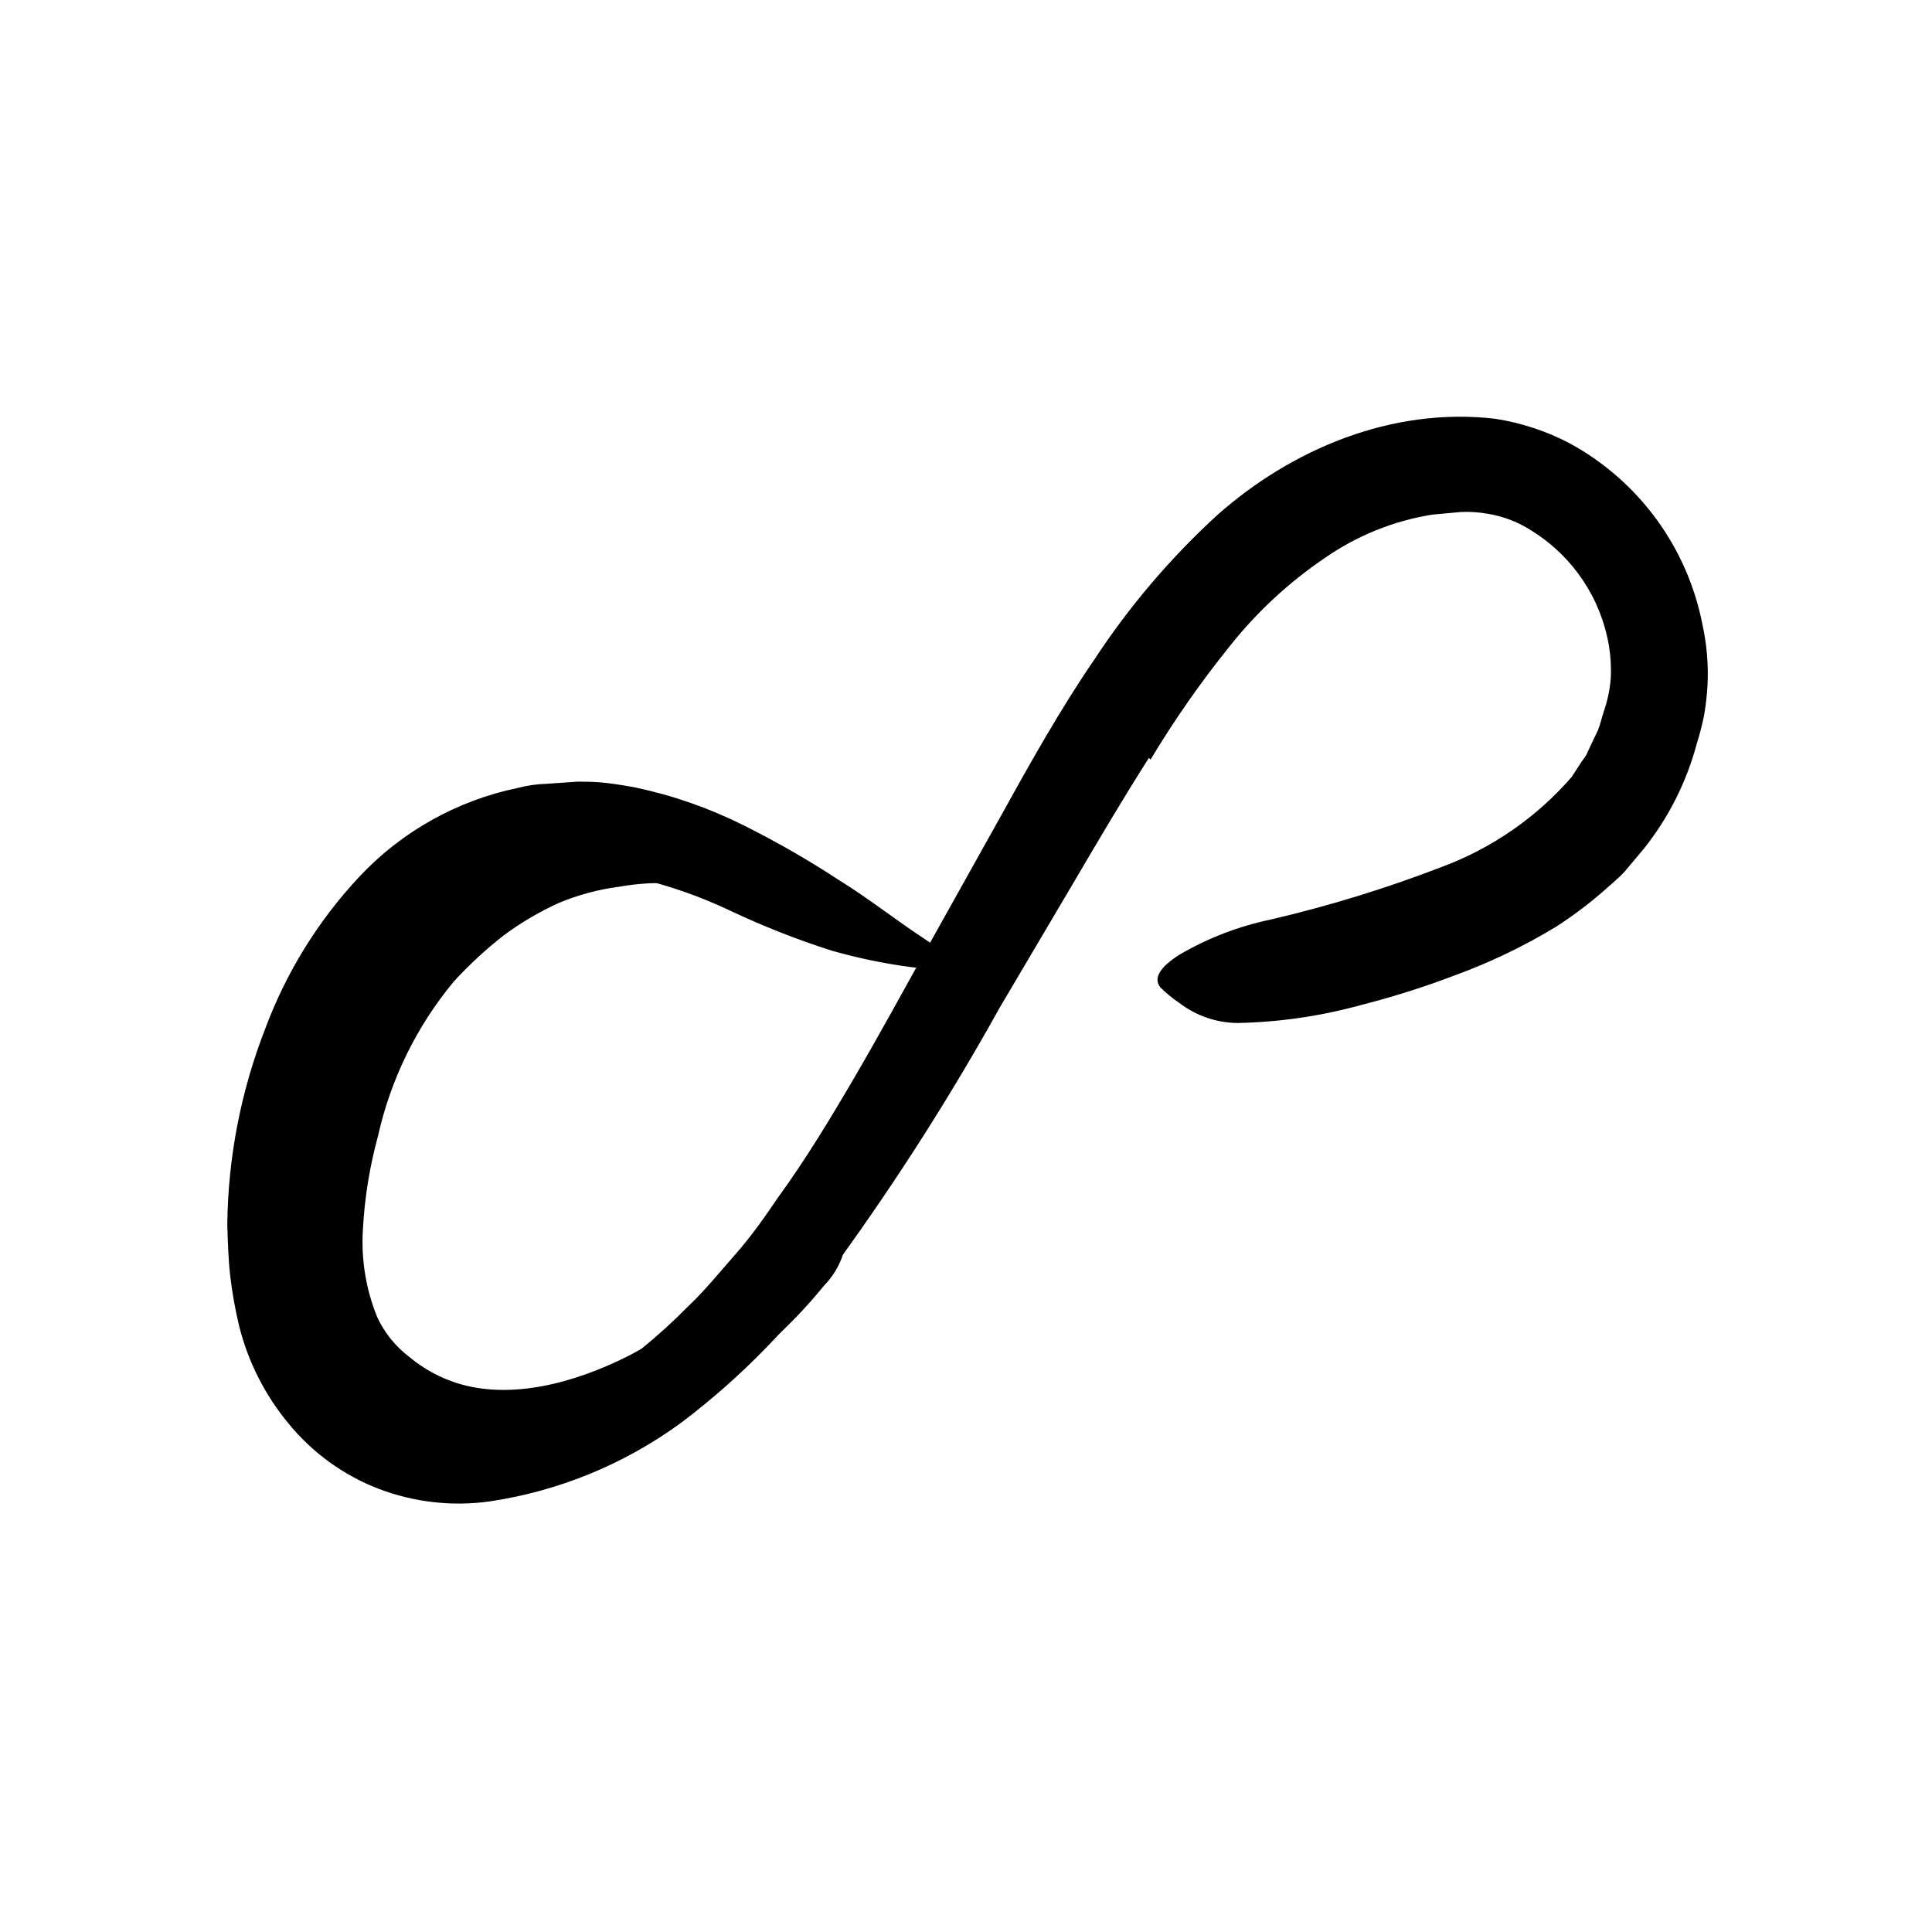<svg width="96" height="96" viewBox="0 0 96 96" fill="none" xmlns="http://www.w3.org/2000/svg">
<path d="M17.393 69.476C16.566 68.693 15.909 67.748 15.463 66.7C15.058 65.742 14.78 64.736 14.635 63.707C14.405 61.828 14.455 59.924 14.786 58.06C14.977 56.731 15.293 55.424 15.727 54.154C17.274 49.675 20.192 45.796 24.066 43.067C25.836 41.88 27.832 41.073 29.929 40.695C30.6 40.577 31.281 40.521 31.962 40.526C32.641 40.553 33.317 40.628 33.986 40.752L34.964 40.912C35.275 41.043 35.576 41.203 35.906 41.354C36.494 41.652 37.06 41.992 37.6 42.37C38.268 42.832 38.033 43.039 37.251 43.236C36.856 43.34 36.31 43.415 35.745 43.575C35.444 43.66 35.134 43.745 34.804 43.81C34.644 43.81 34.484 43.81 34.324 43.914H33.863C32.819 43.83 31.769 43.881 30.738 44.065C29.726 44.198 28.736 44.464 27.793 44.855C26.818 45.295 25.894 45.837 25.035 46.474C24.144 47.169 23.313 47.937 22.55 48.77C20.705 50.993 19.415 53.622 18.785 56.441C18.369 57.959 18.116 59.518 18.033 61.09C17.938 62.581 18.183 64.075 18.748 65.457C19.112 66.237 19.662 66.915 20.348 67.434C21.049 68.018 21.858 68.459 22.729 68.733C25.393 69.561 28.517 68.733 31.2 67.387C32.246 66.846 33.245 66.217 34.183 65.504C34.663 65.147 35.124 64.78 35.586 64.403L37.007 63.34C37.421 63.02 37.807 62.69 38.24 62.399C38.789 61.949 39.405 61.587 40.066 61.326C40.475 61.216 40.908 61.233 41.308 61.373C41.474 61.412 41.638 61.462 41.797 61.523C42.014 61.646 42.023 61.9 41.891 62.323C41.702 62.907 41.38 63.438 40.95 63.876C37.892 67.643 33.795 70.428 29.167 71.886C27.2 72.506 25.119 72.676 23.077 72.385C20.916 72.047 18.908 71.063 17.317 69.561L17.393 69.476Z" fill="black"/>
<path d="M57.092 37.655C55.83 39.632 54.616 41.693 53.383 43.792L49.675 50.069C47.261 54.413 44.59 58.609 41.675 62.634C39.49 65.714 36.843 68.438 33.826 70.71C31.019 72.758 27.757 74.096 24.32 74.606C22.458 74.863 20.561 74.646 18.805 73.975C17.053 73.298 15.509 72.175 14.325 70.719C13.165 69.317 12.332 67.674 11.887 65.909C11.685 65.069 11.534 64.218 11.435 63.359C11.341 62.521 11.322 61.684 11.294 60.846C11.33 57.518 11.968 54.224 13.176 51.124C14.214 48.332 15.795 45.773 17.826 43.594C19.937 41.33 22.7 39.778 25.732 39.152C26.208 39.027 26.698 38.958 27.19 38.945L28.668 38.841C29.167 38.841 29.609 38.841 30.146 38.907C30.682 38.973 31.087 39.039 31.586 39.133C33.45 39.528 35.256 40.161 36.96 41.015C38.58 41.823 40.151 42.725 41.666 43.717C43.19 44.658 44.565 45.759 46.023 46.709C47.812 47.905 47.369 48.281 45.346 48.065C43.987 47.89 42.644 47.613 41.327 47.237C39.603 46.687 37.918 46.023 36.282 45.251C34.815 44.554 33.279 44.014 31.699 43.641L30.579 43.434C30.212 43.434 29.845 43.34 29.477 43.331C29.117 43.312 28.756 43.312 28.395 43.331L27.332 43.387C26.977 43.388 26.625 43.441 26.287 43.547C25.948 43.632 25.6 43.669 25.261 43.773C24.607 44 23.976 44.29 23.379 44.639C22.094 45.369 20.953 46.326 20.009 47.462C17.997 49.943 16.587 52.855 15.887 55.971L15.614 57.166L15.444 58.389C15.294 59.208 15.322 60.018 15.238 60.846V62.069V62.681L15.303 63.274C15.36 63.669 15.388 64.093 15.454 64.469C15.515 64.835 15.6 65.197 15.708 65.552C16.179 67.271 17.238 68.77 18.701 69.787C20.187 70.802 22.008 71.204 23.783 70.907C25.757 70.54 27.648 69.82 29.364 68.78L30.023 68.404L30.645 67.952C31.059 67.641 31.492 67.378 31.887 67.011C32.693 66.354 33.463 65.653 34.193 64.912C35.03 64.121 35.764 63.208 36.536 62.333C37.308 61.458 37.986 60.498 38.654 59.51C40.028 57.627 41.289 55.538 42.503 53.458C43.718 51.378 44.885 49.232 46.08 47.086L49.666 40.667C51.124 38.032 52.621 35.34 54.372 32.78C56.105 30.139 58.16 27.723 60.489 25.59C64.141 22.352 69.129 20.206 74.296 20.808C75.591 21.009 76.845 21.422 78.004 22.032C81.43 23.901 83.845 27.199 84.593 31.029C84.809 32.015 84.895 33.024 84.847 34.032C84.818 34.537 84.762 35.039 84.677 35.538C84.579 36.017 84.457 36.492 84.31 36.959C83.801 38.868 82.9 40.65 81.666 42.192L80.725 43.312C80.395 43.669 80.009 43.971 79.652 44.3C78.916 44.938 78.136 45.523 77.317 46.051C75.704 47.029 73.999 47.845 72.226 48.488C70.723 49.058 69.19 49.542 67.633 49.938C65.632 50.49 63.571 50.79 61.496 50.832C60.447 50.823 59.43 50.473 58.597 49.834C58.261 49.607 57.946 49.348 57.656 49.062C57.289 48.592 57.656 48.046 58.597 47.444C60.005 46.618 61.537 46.027 63.134 45.693C66.037 45.017 68.889 44.139 71.67 43.067C74.147 42.14 76.353 40.61 78.089 38.615L78.579 37.862C78.663 37.74 78.757 37.627 78.833 37.495L79.021 37.081L79.407 36.272C79.52 35.989 79.586 35.679 79.68 35.387C79.871 34.847 79.992 34.283 80.037 33.712C80.067 33.161 80.035 32.609 79.943 32.065C79.544 29.735 78.176 27.683 76.179 26.418C75.493 25.959 74.716 25.654 73.901 25.524C73.475 25.451 73.043 25.423 72.612 25.439L71.172 25.571C69.246 25.879 67.415 26.619 65.816 27.735C64.035 28.944 62.448 30.416 61.11 32.102C59.667 33.892 58.35 35.779 57.167 37.749L57.092 37.655Z" fill="black"/>
</svg>
